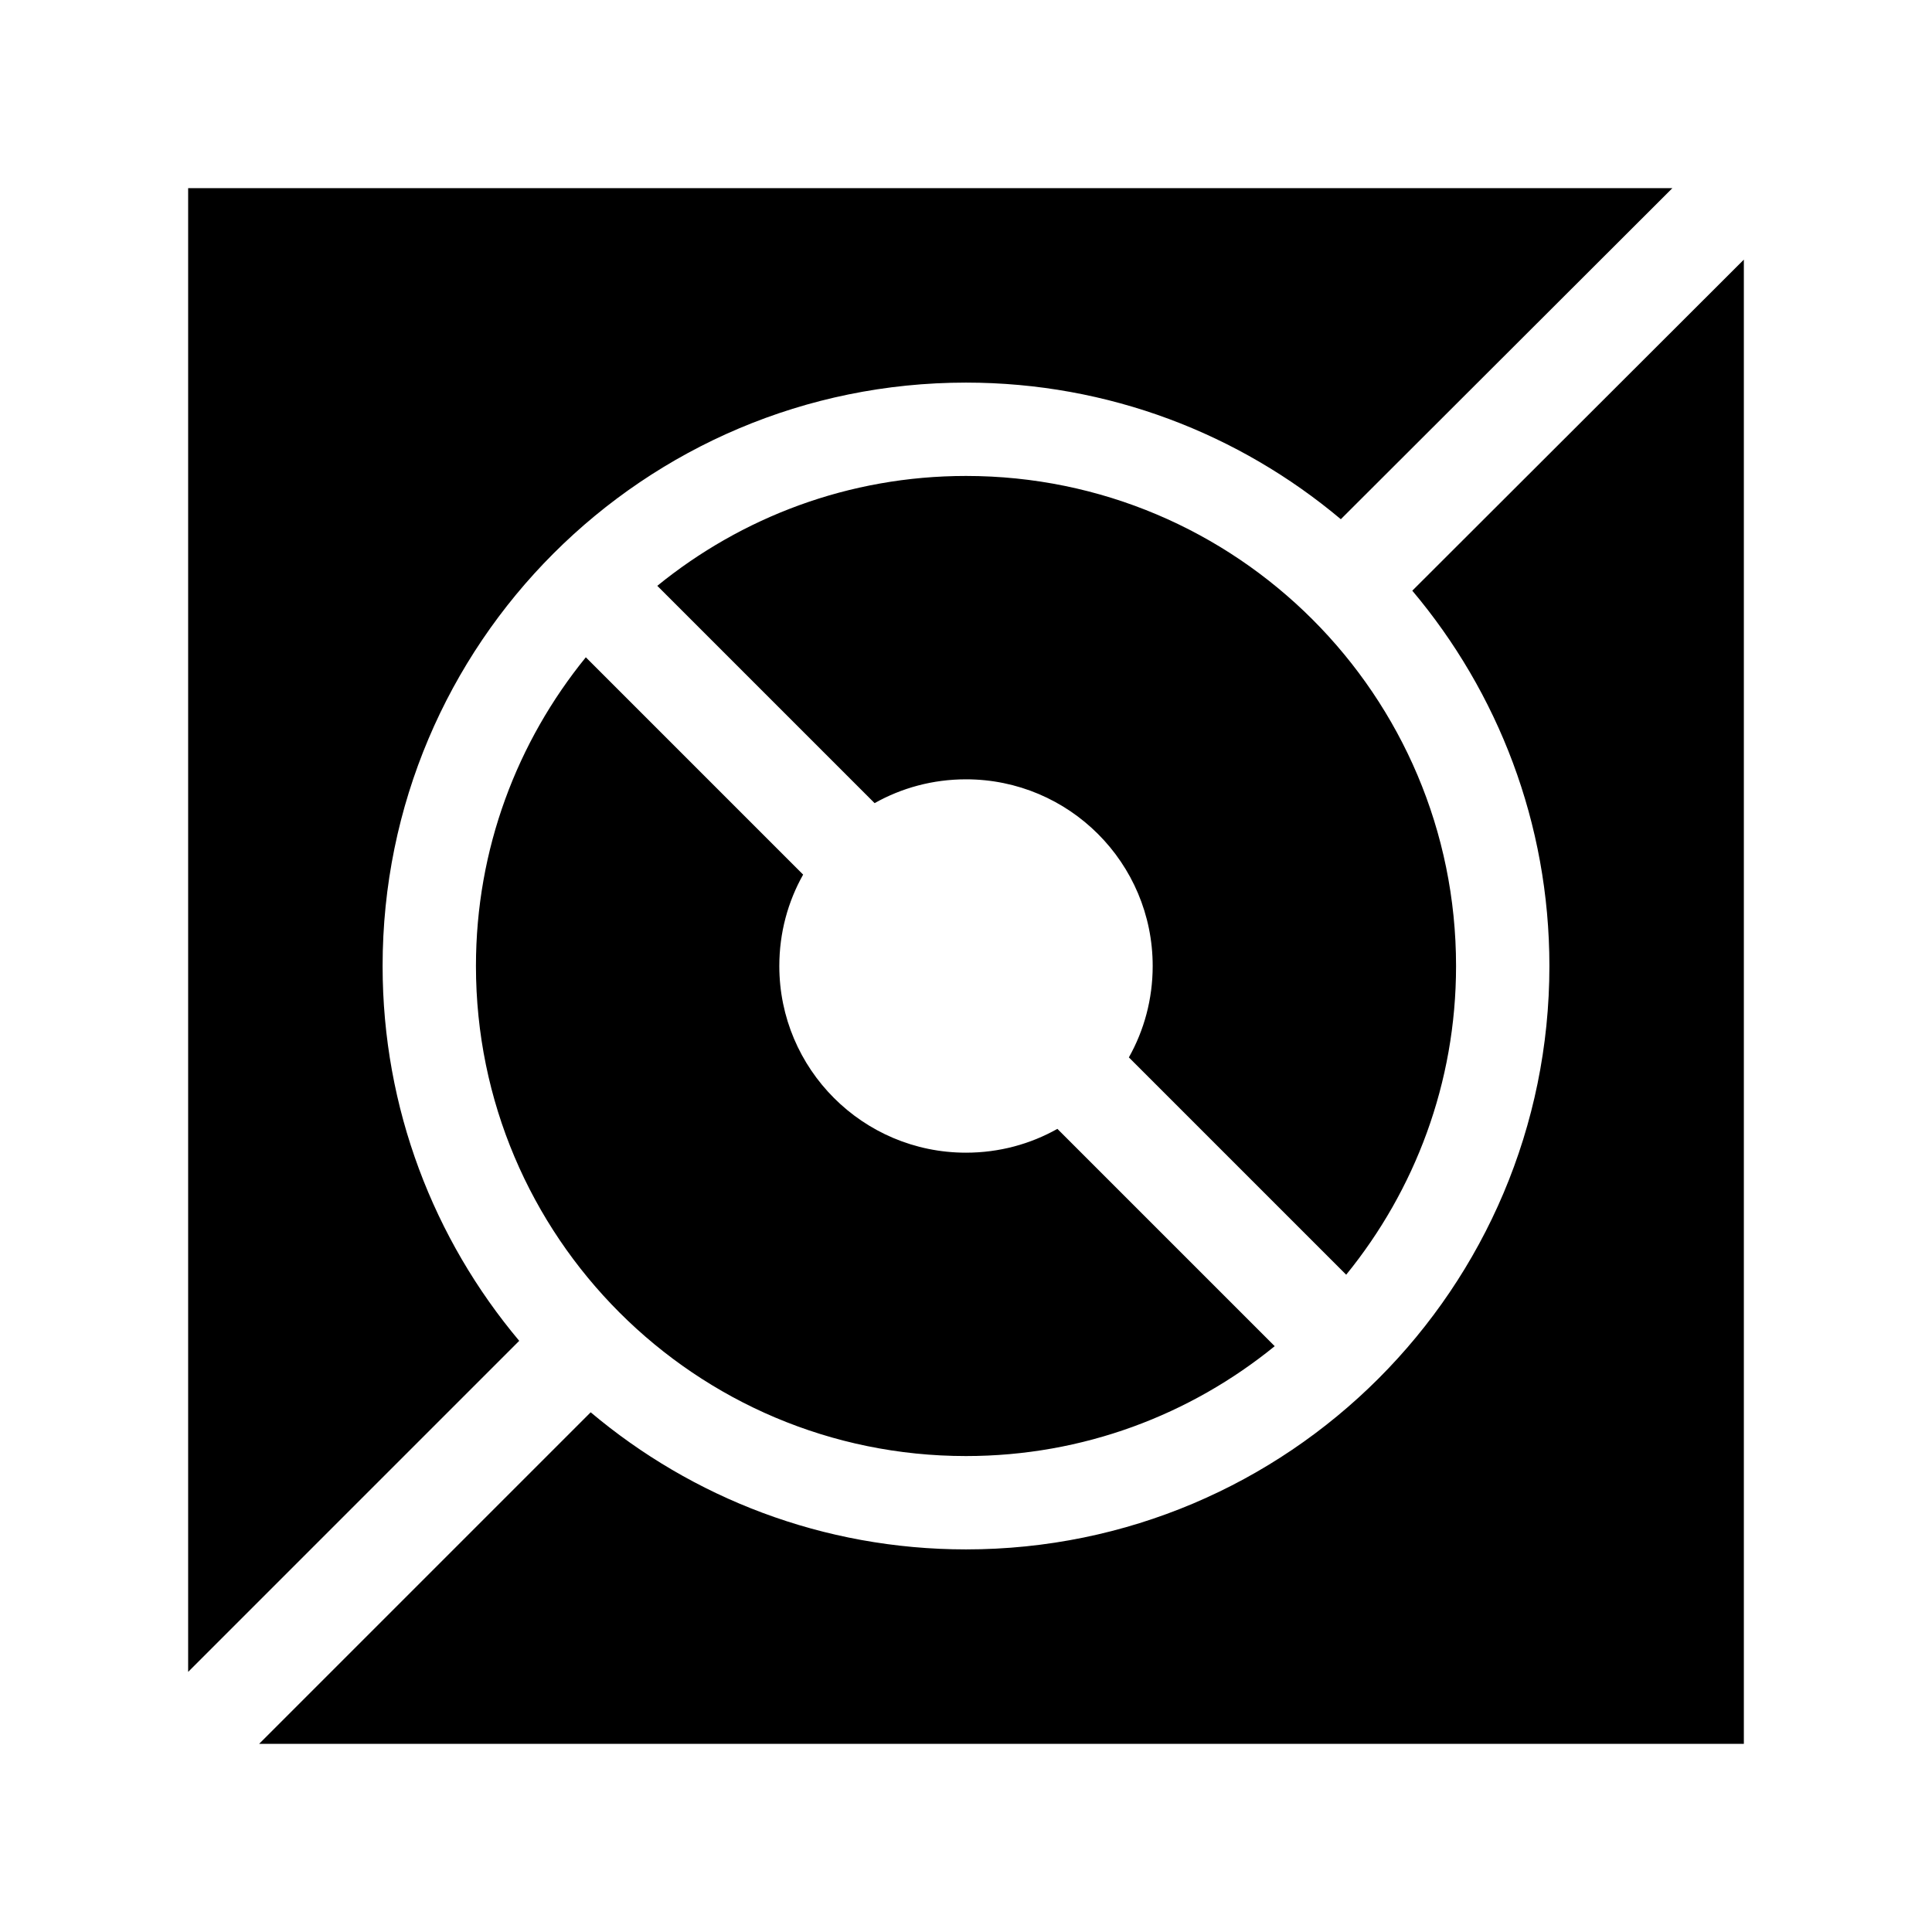 <svg xmlns="http://www.w3.org/2000/svg" width="100%" height="100%" viewBox="-35.84 -35.84 583.68 583.68"><path d="M21 21v448.262l100.022-100.021C95.286 338.604 79.75 299.142 79.75 256c0-97.34 78.91-176.25 176.25-176.25 43.143 0 82.603 15.535 113.24 41.272L469.41 21H21zm470 21.59L390.831 142.613c25.816 30.659 41.42 70.172 41.42 113.388 0 97.34-78.91 176.25-176.25 176.25-43.217 0-82.73-15.603-113.388-41.419l-100.17 100.17H491V42.59zm-235 65.36c-35.393 0-67.794 12.475-93.266 33.194l65.654 65.653c8.163-4.594 17.577-7.197 27.612-7.197 31.149 0 56.4 25.251 56.4 56.4 0 10.035-2.602 19.449-7.197 27.612l65.653 65.654c20.72-25.472 33.194-57.873 33.194-93.266 0-81.766-66.284-148.05-148.05-148.05zm-114.856 54.784C120.425 188.206 107.95 220.607 107.95 256c0 81.766 66.284 148.05 148.05 148.05 35.393 0 67.794-12.475 93.266-33.194l-65.654-65.653c-8.163 4.594-17.577 7.197-27.612 7.197-31.149 0-56.4-25.251-56.4-56.4 0-10.035 2.602-19.449 7.197-27.612l-65.653-65.654z"/></svg>